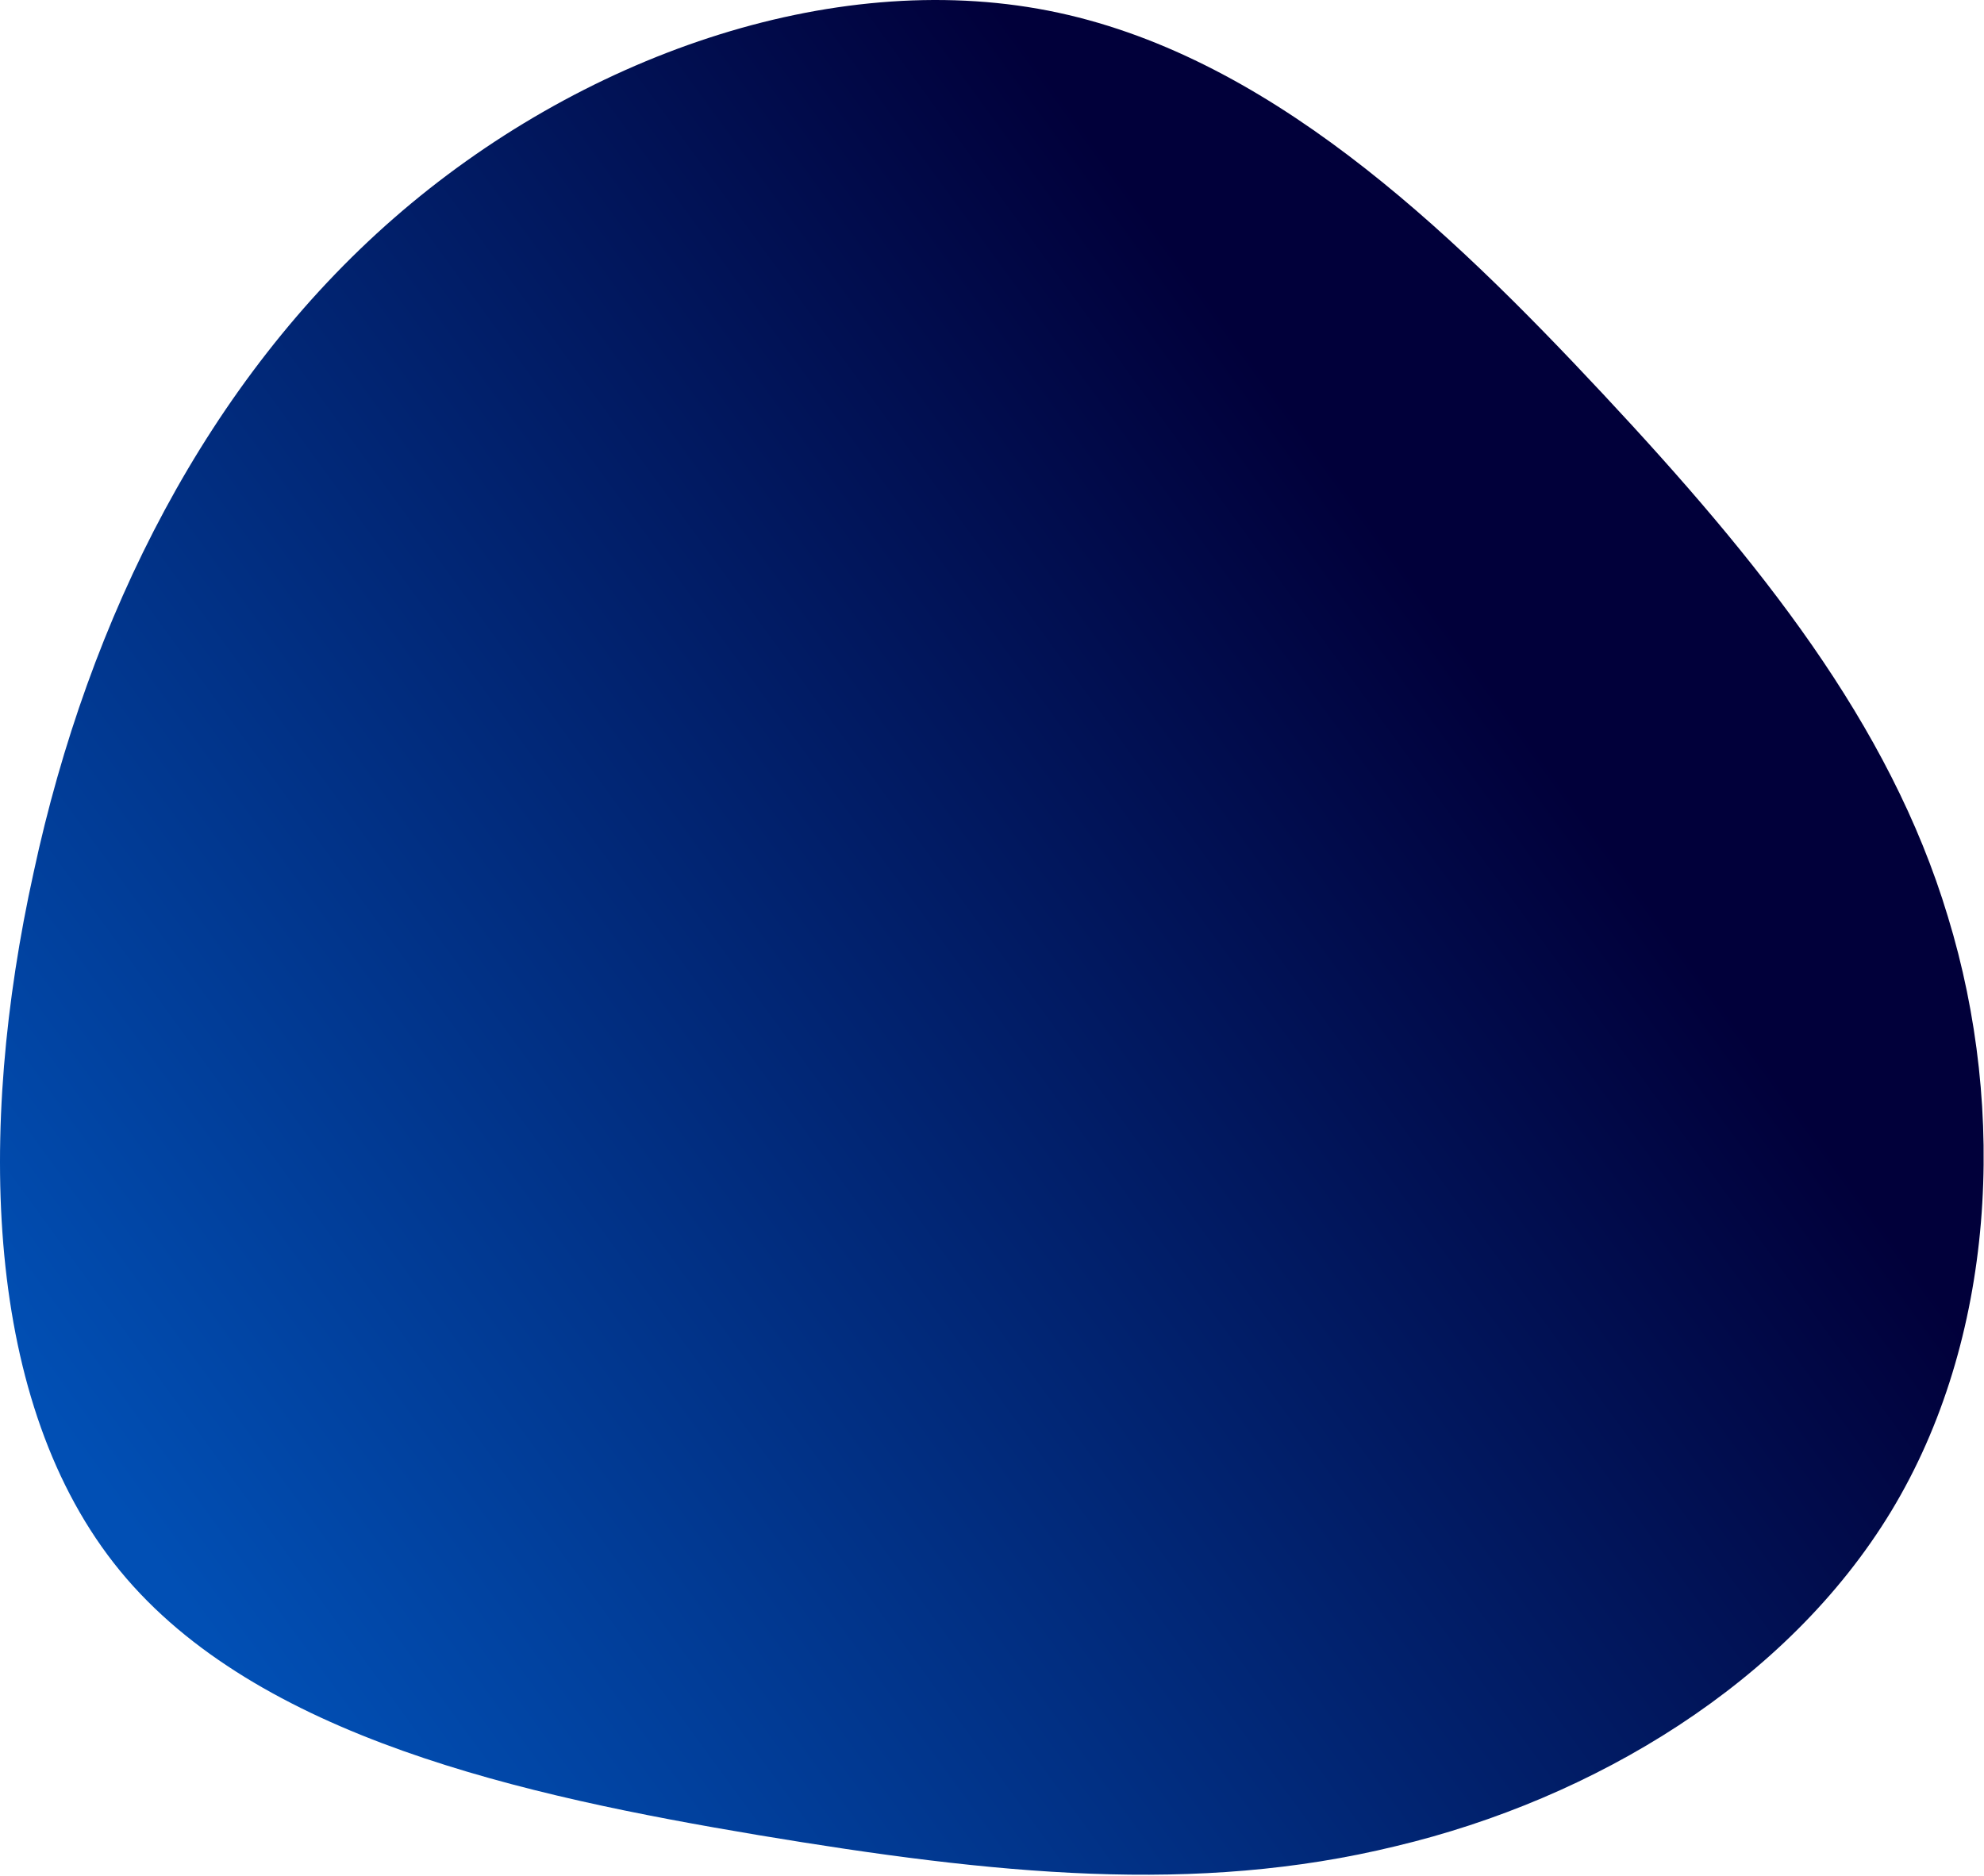 <svg width="1197" height="1132" viewBox="0 0 1197 1132" fill="none" xmlns="http://www.w3.org/2000/svg">
<path d="M967.37 237.963C1061.32 338.557 1140.09 436.304 1175.2 553.031C1211.26 670.707 1203.67 808.312 1141.04 911.753C1078.4 1015.19 961.676 1085.42 842.102 1113.89C721.579 1143.31 600.107 1130.97 457.757 1107.25C316.356 1083.52 155.026 1048.41 72.463 947.815C-10.1 847.221 -13.896 681.146 20.268 526.459C53.483 371.772 125.607 229.422 237.589 131.675C349.571 33.928 501.411 -19.216 632.373 6.407C763.335 32.03 872.47 136.42 967.37 237.963Z" fill="url(#paint0_linear_311_58)"/>
<defs>
<linearGradient id="paint0_linear_311_58" x1="118.5" y1="976.5" x2="898" y2="409" gradientUnits="userSpaceOnUse">
<stop stop-color="#014FB4"/>
<stop offset="1" stop-color="#01003A"/>
</linearGradient>
</defs>
</svg>
